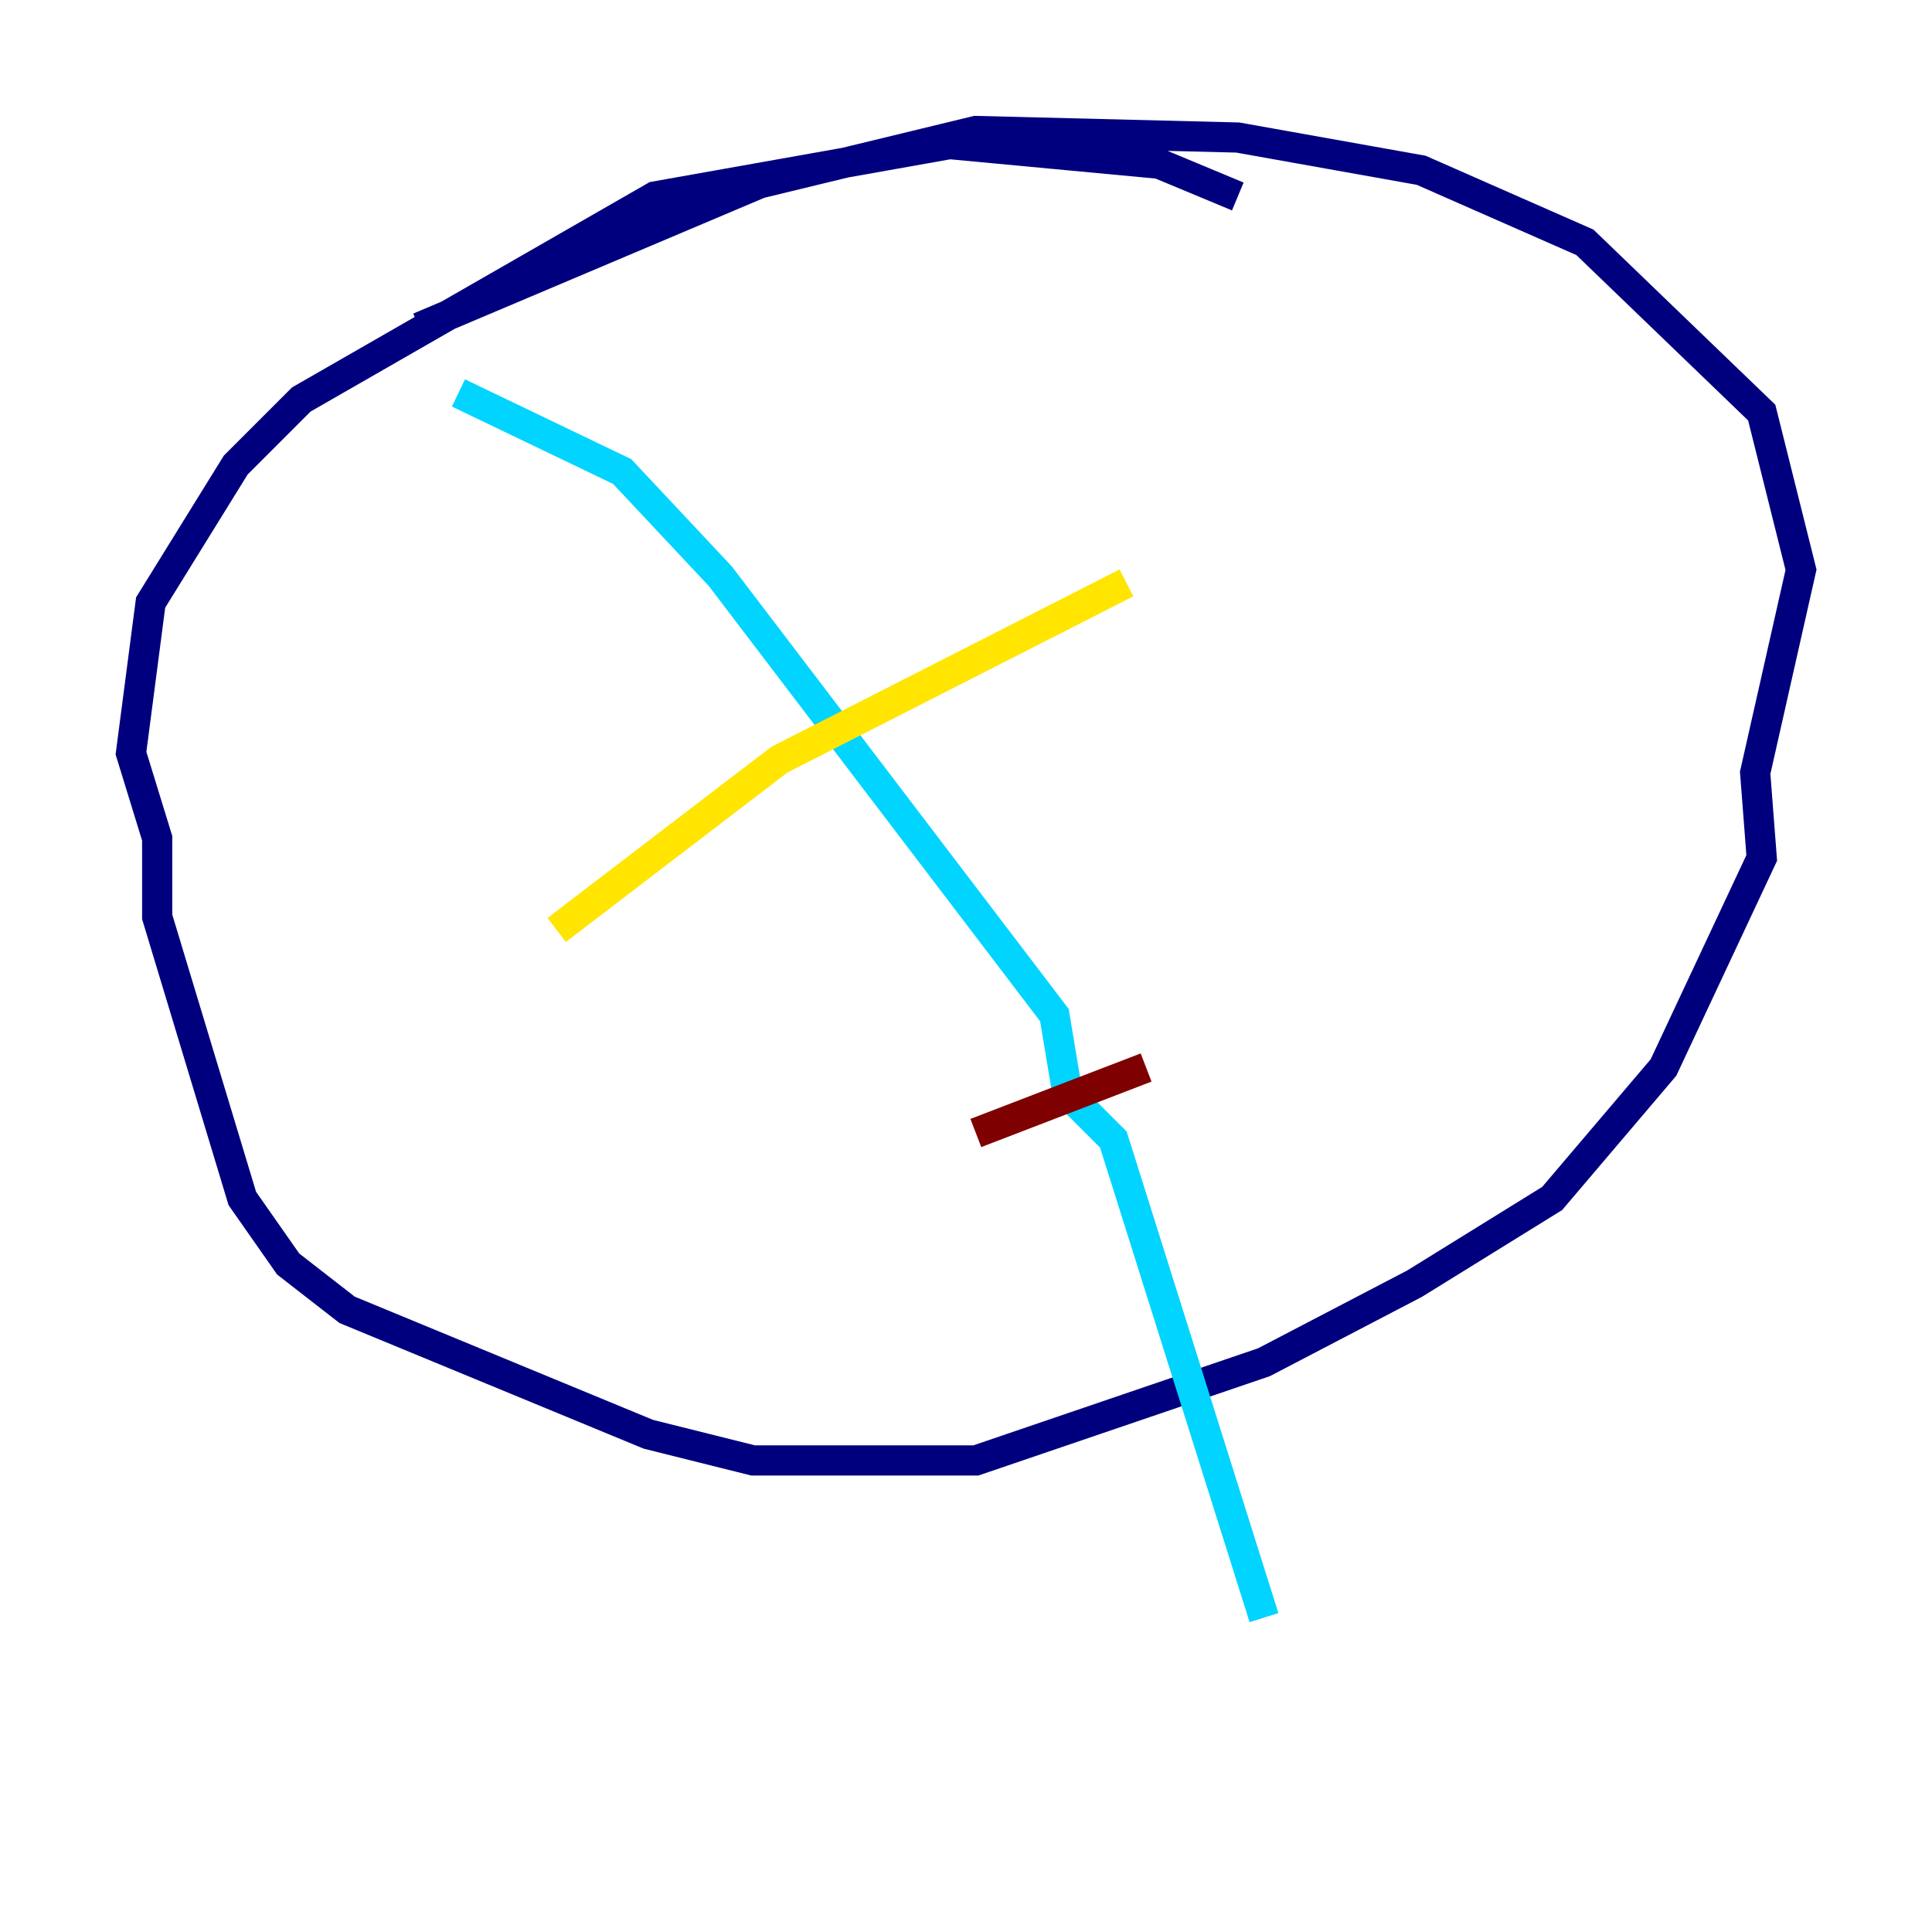 <?xml version="1.0" encoding="utf-8" ?>
<svg baseProfile="tiny" height="128" version="1.2" viewBox="0,0,128,128" width="128" xmlns="http://www.w3.org/2000/svg" xmlns:ev="http://www.w3.org/2001/xml-events" xmlns:xlink="http://www.w3.org/1999/xlink"><defs /><polyline fill="none" points="82.007,13.017 76.8,10.848 62.915,9.546 43.39,13.017 19.959,26.468 15.62,30.807 9.98,39.919 8.678,49.898 10.414,55.539 10.414,60.746 16.054,79.403 19.091,83.742 22.997,86.78 42.956,95.024 49.898,96.759 64.651,96.759 83.742,90.251 93.722,85.044 102.834,79.403 110.21,70.725 116.719,56.841 116.285,51.2 119.322,37.749 116.719,27.336 105.003,16.054 94.156,11.281 82.007,9.112 64.651,8.678 50.332,12.149 27.77,21.695" stroke="#00007f" stroke-width="2" /><polyline fill="none" points="30.373,26.034 41.22,31.241 47.729,38.183 69.858,67.254 70.725,72.461 73.763,75.498 83.742,107.173" stroke="#00d4ff" stroke-width="2" /><polyline fill="none" points="36.881,61.614 51.634,50.332 74.63,38.617" stroke="#ffe500" stroke-width="2" /><polyline fill="none" points="64.651,75.064 75.932,70.725" stroke="#7f0000" stroke-width="2" /></svg>